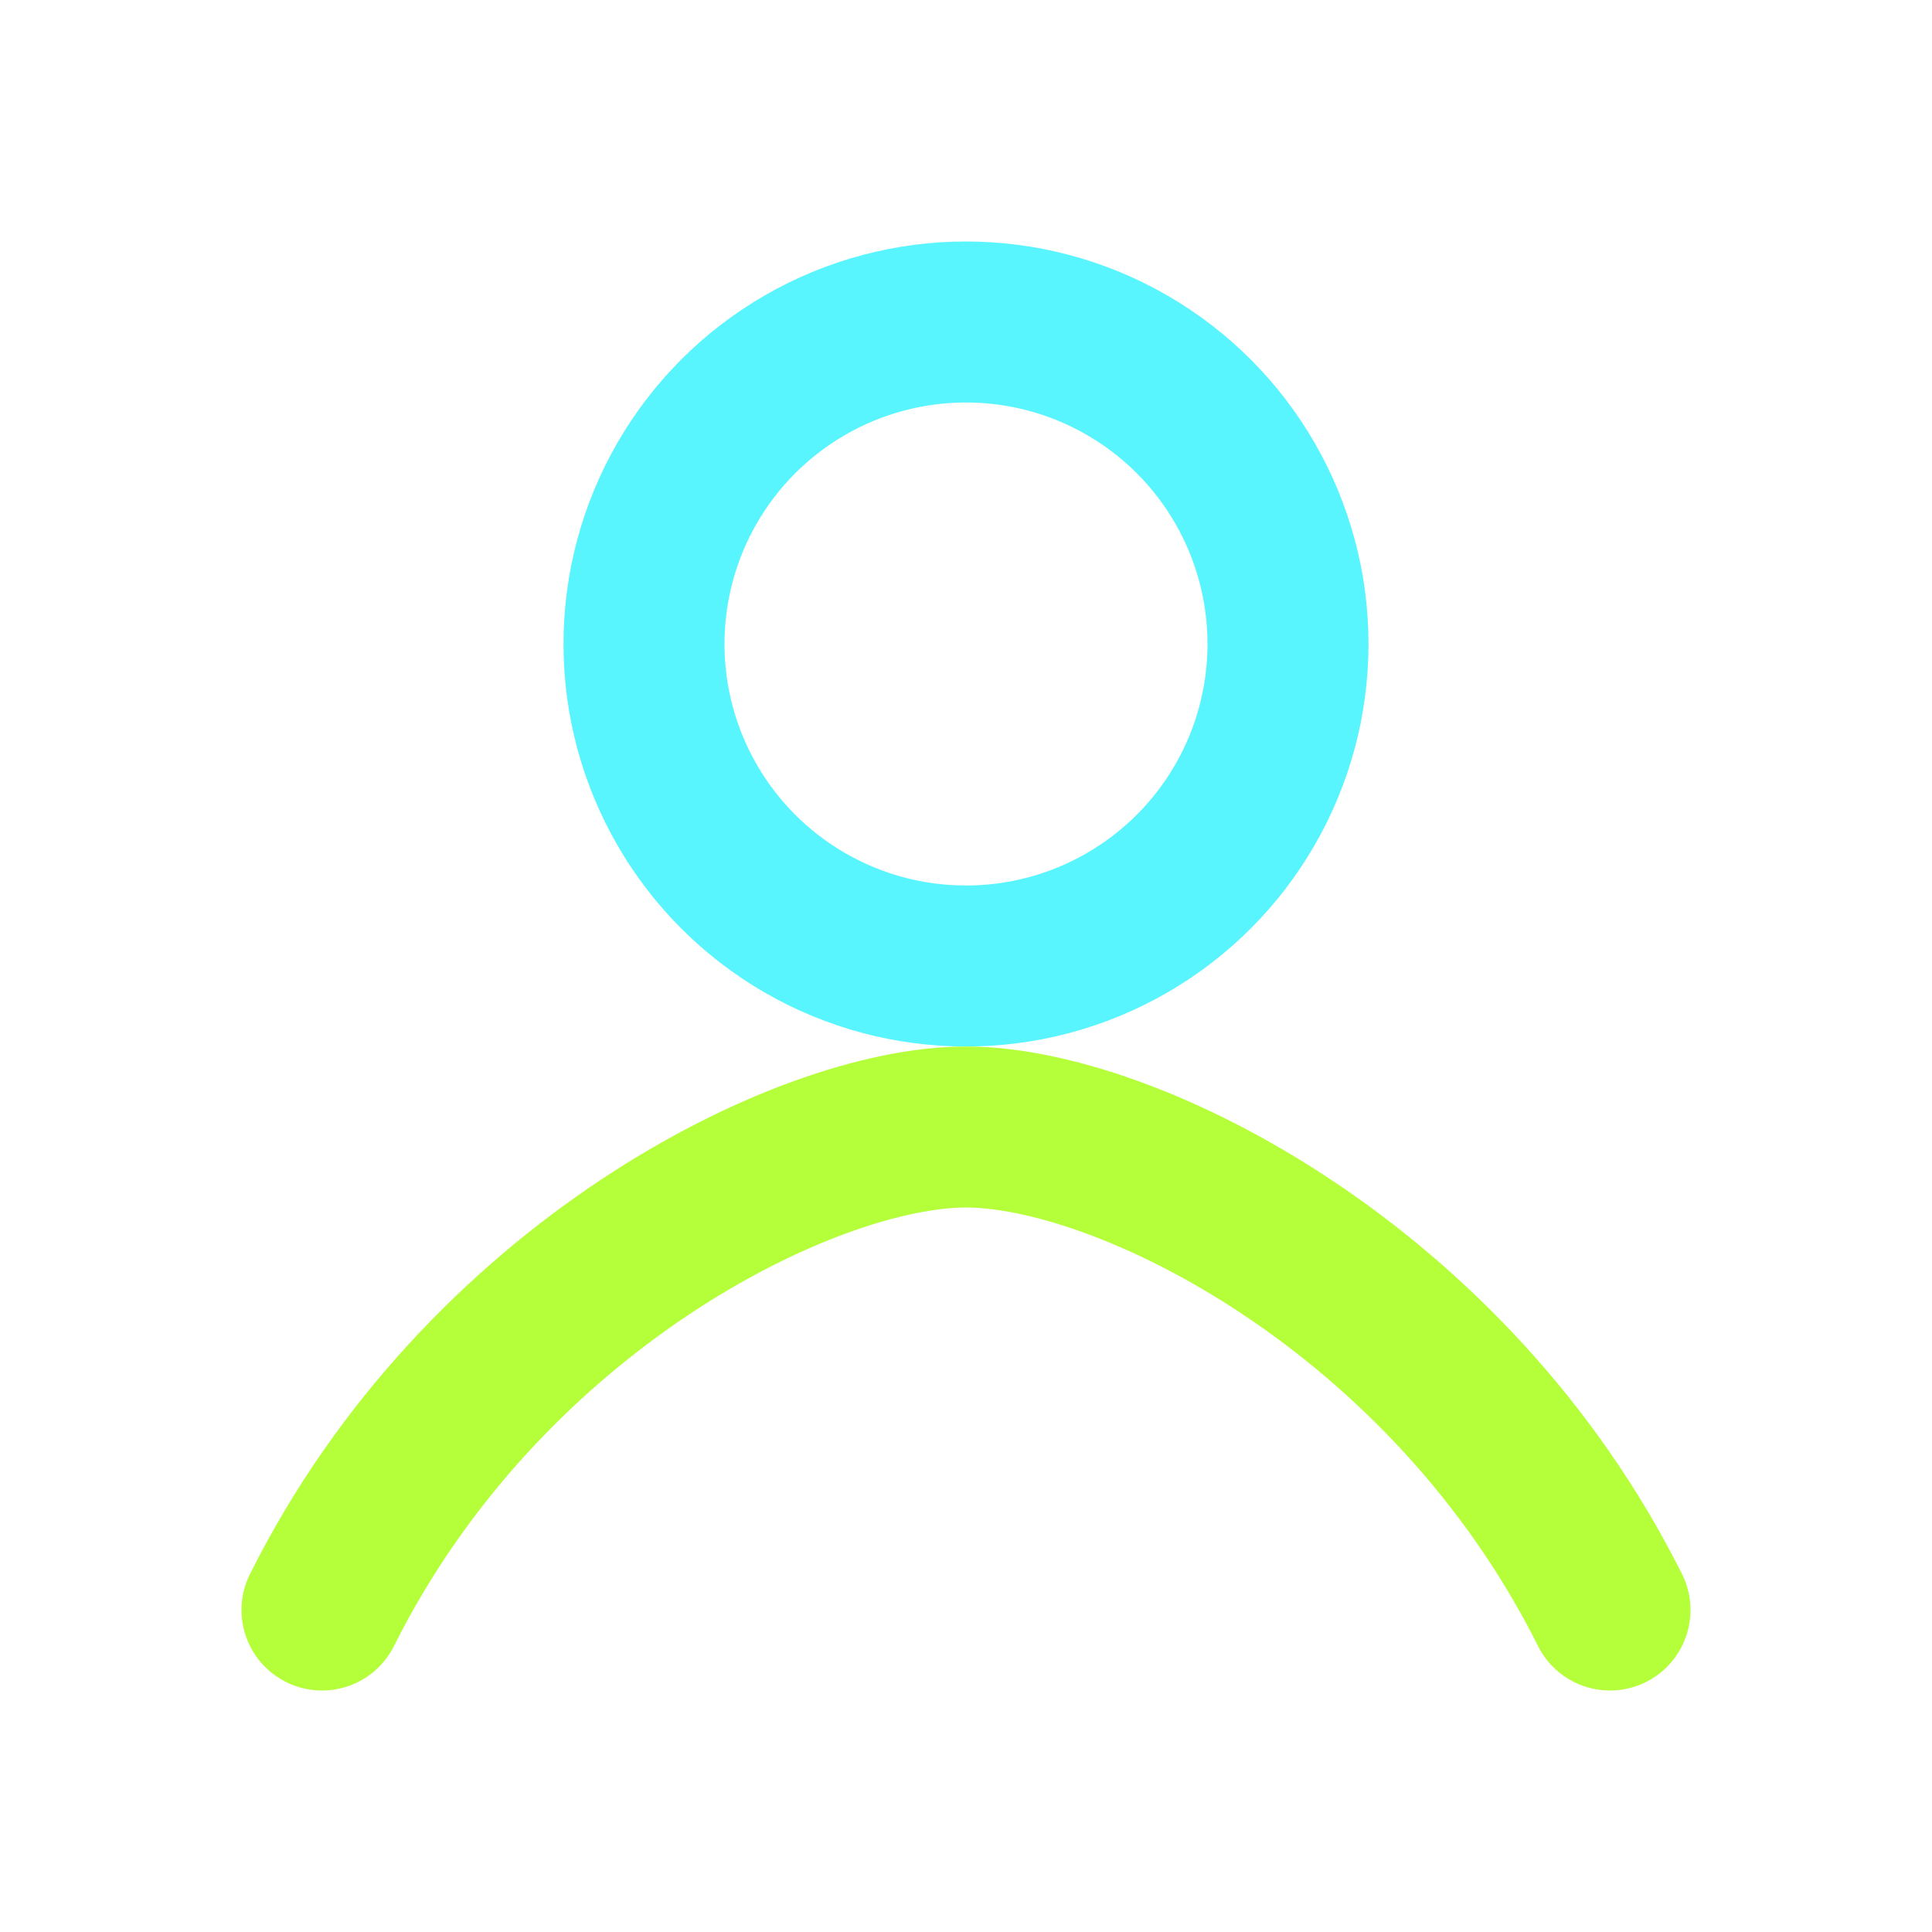 <svg xmlns="http://www.w3.org/2000/svg" viewBox="0 0 24 24" fill="none">
  <circle cx="12" cy="8" r="4" stroke="#59F5FF" stroke-width="2"/>
  <path d="M4 20c2-4 6-6 8-6s6 2 8 6" stroke="#B4FF39" stroke-width="2" stroke-linecap="round"/>
</svg>